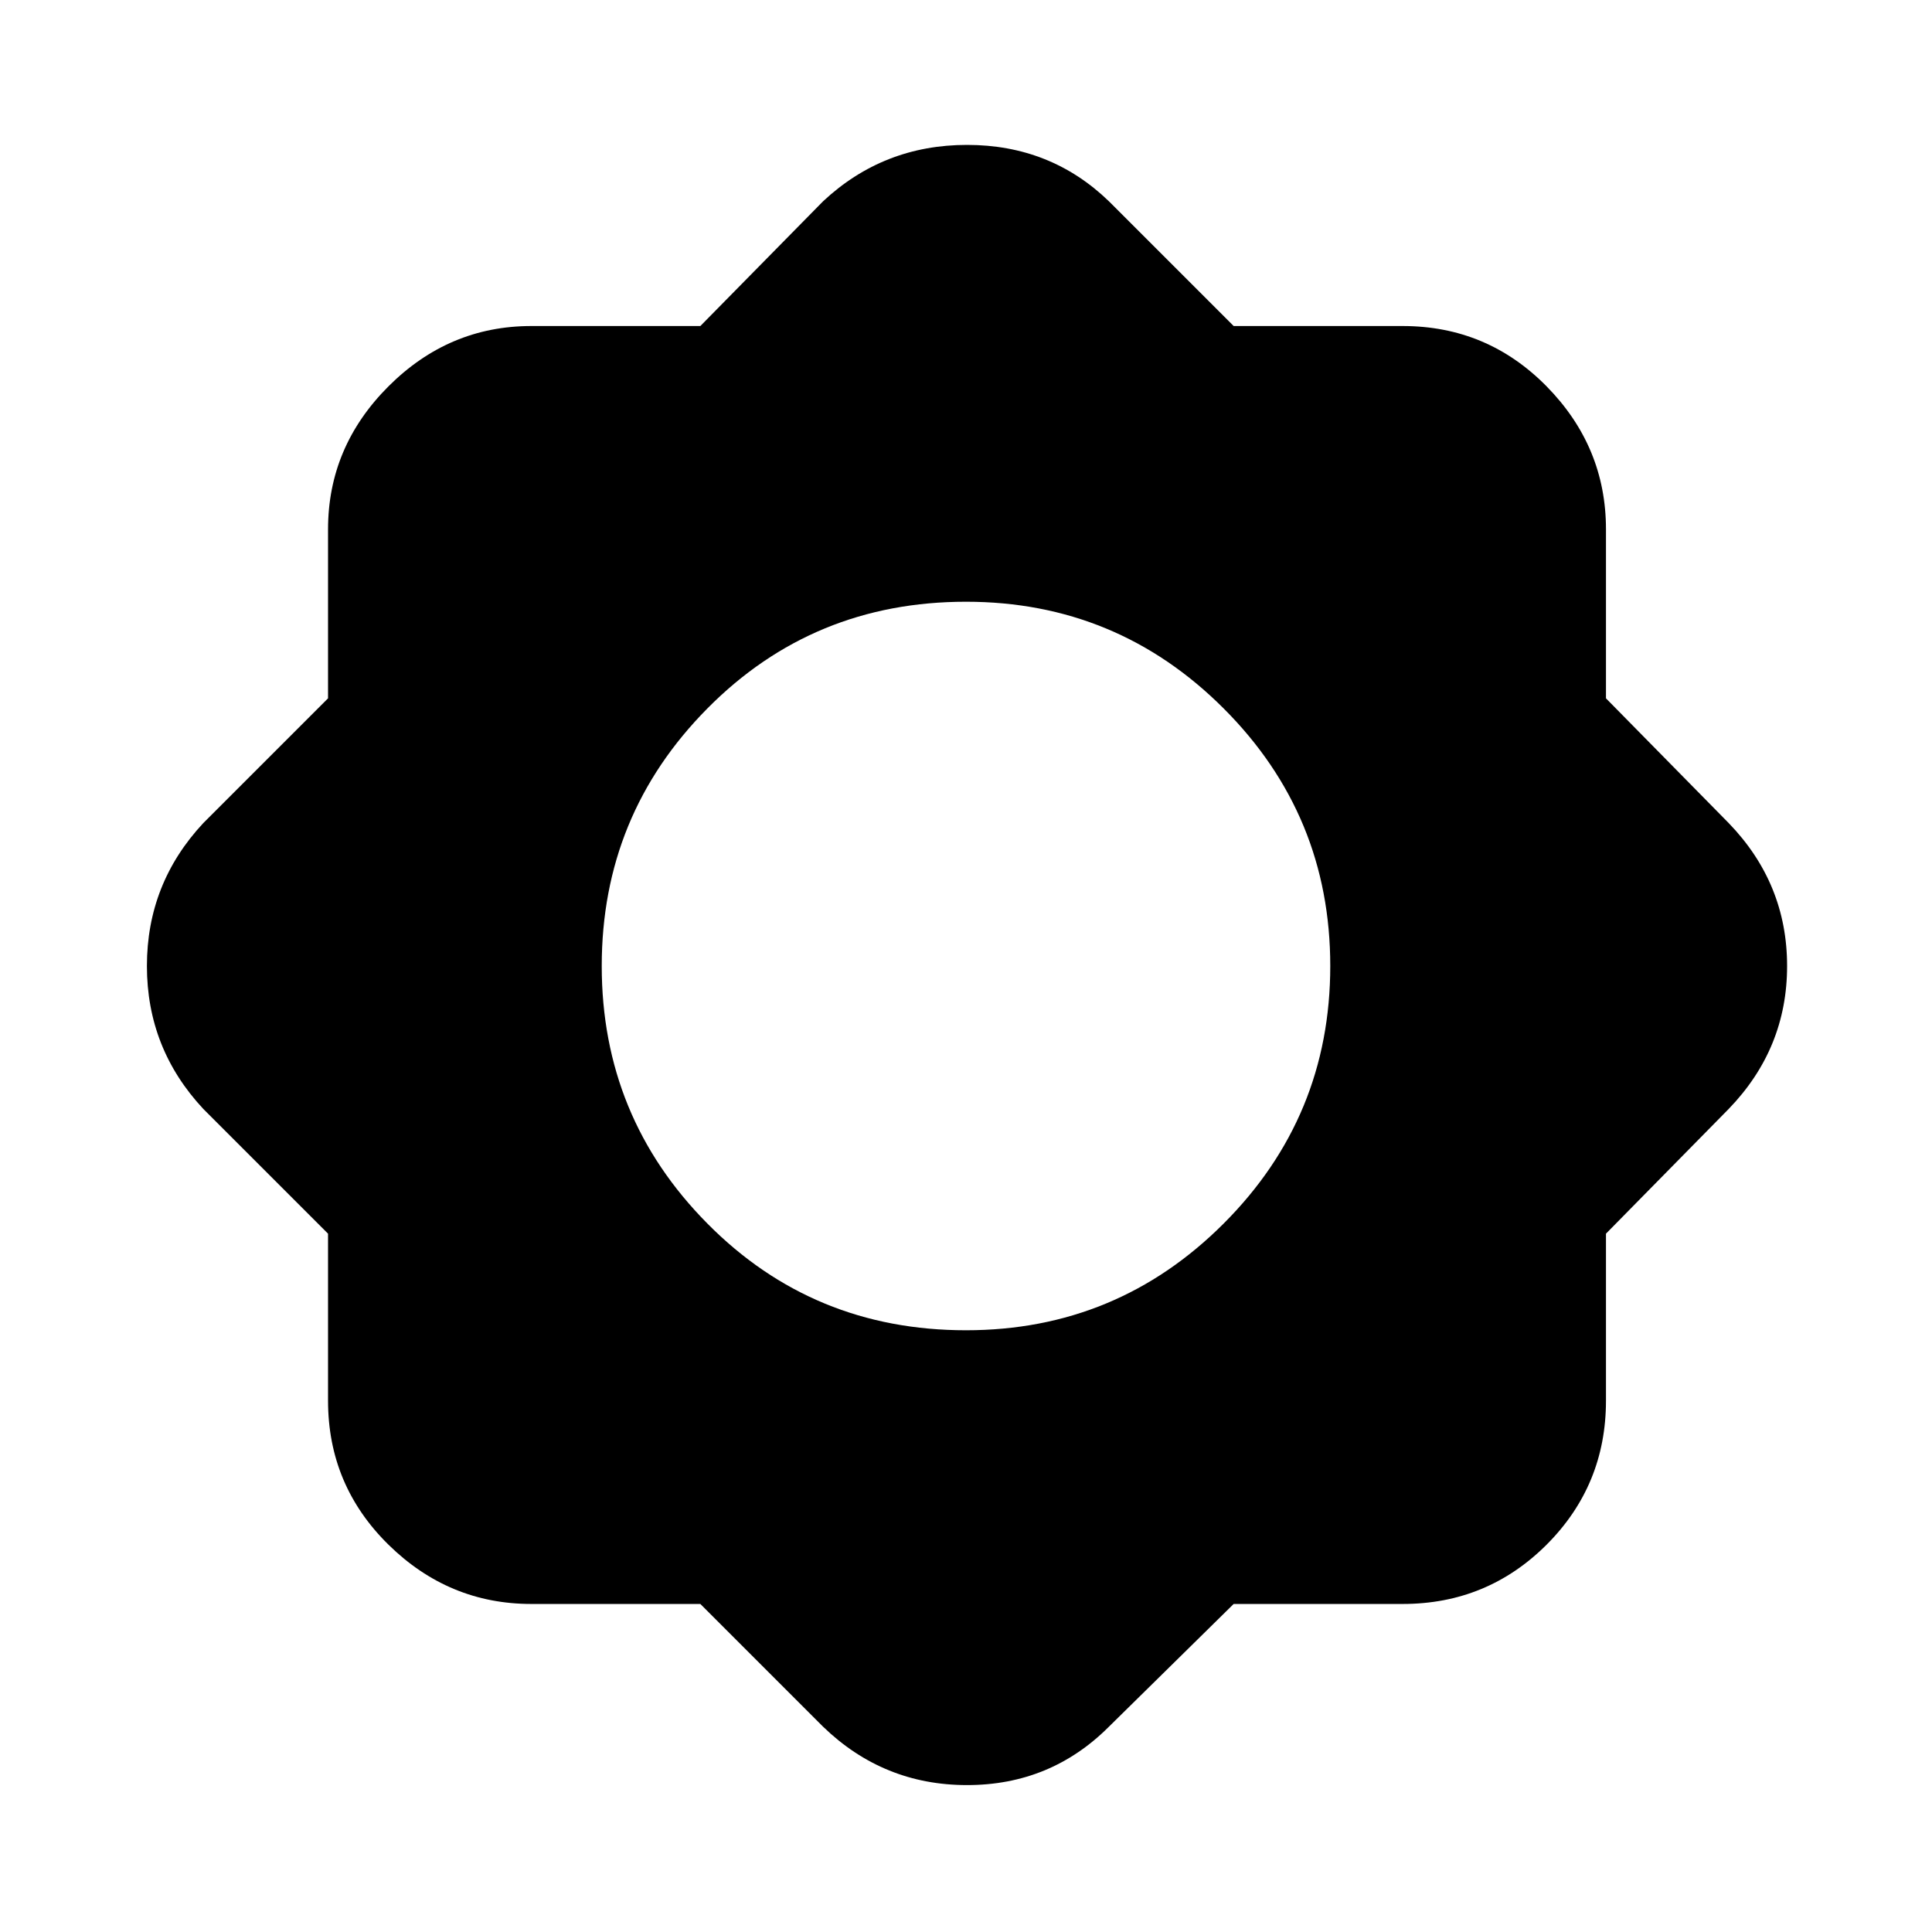 <svg xmlns="http://www.w3.org/2000/svg" height="24" width="24"><path d="M8.7 19.925H6.6Q5.575 19.925 4.825 19.188Q4.075 18.45 4.075 17.4V15.325L2.525 13.775Q1.825 13.025 1.825 12Q1.825 10.975 2.525 10.225L4.075 8.675V6.575Q4.075 5.55 4.825 4.8Q5.575 4.05 6.6 4.05H8.7L10.225 2.5Q10.975 1.8 12.013 1.8Q13.05 1.8 13.775 2.5L15.325 4.05H17.425Q18.475 4.05 19.213 4.8Q19.95 5.55 19.95 6.575V8.675L21.475 10.225Q22.2 10.975 22.2 12Q22.2 13.025 21.475 13.775L19.95 15.325V17.4Q19.95 18.45 19.213 19.188Q18.475 19.925 17.425 19.925H15.325L13.775 21.45Q13.05 22.175 12.013 22.175Q10.975 22.175 10.225 21.45ZM12 16.525Q13.875 16.525 15.2 15.2Q16.525 13.875 16.525 12Q16.525 10.125 15.2 8.8Q13.875 7.475 12 7.475Q10.1 7.475 8.788 8.8Q7.475 10.125 7.475 12Q7.475 13.875 8.788 15.2Q10.1 16.525 12 16.525Z"/></svg>